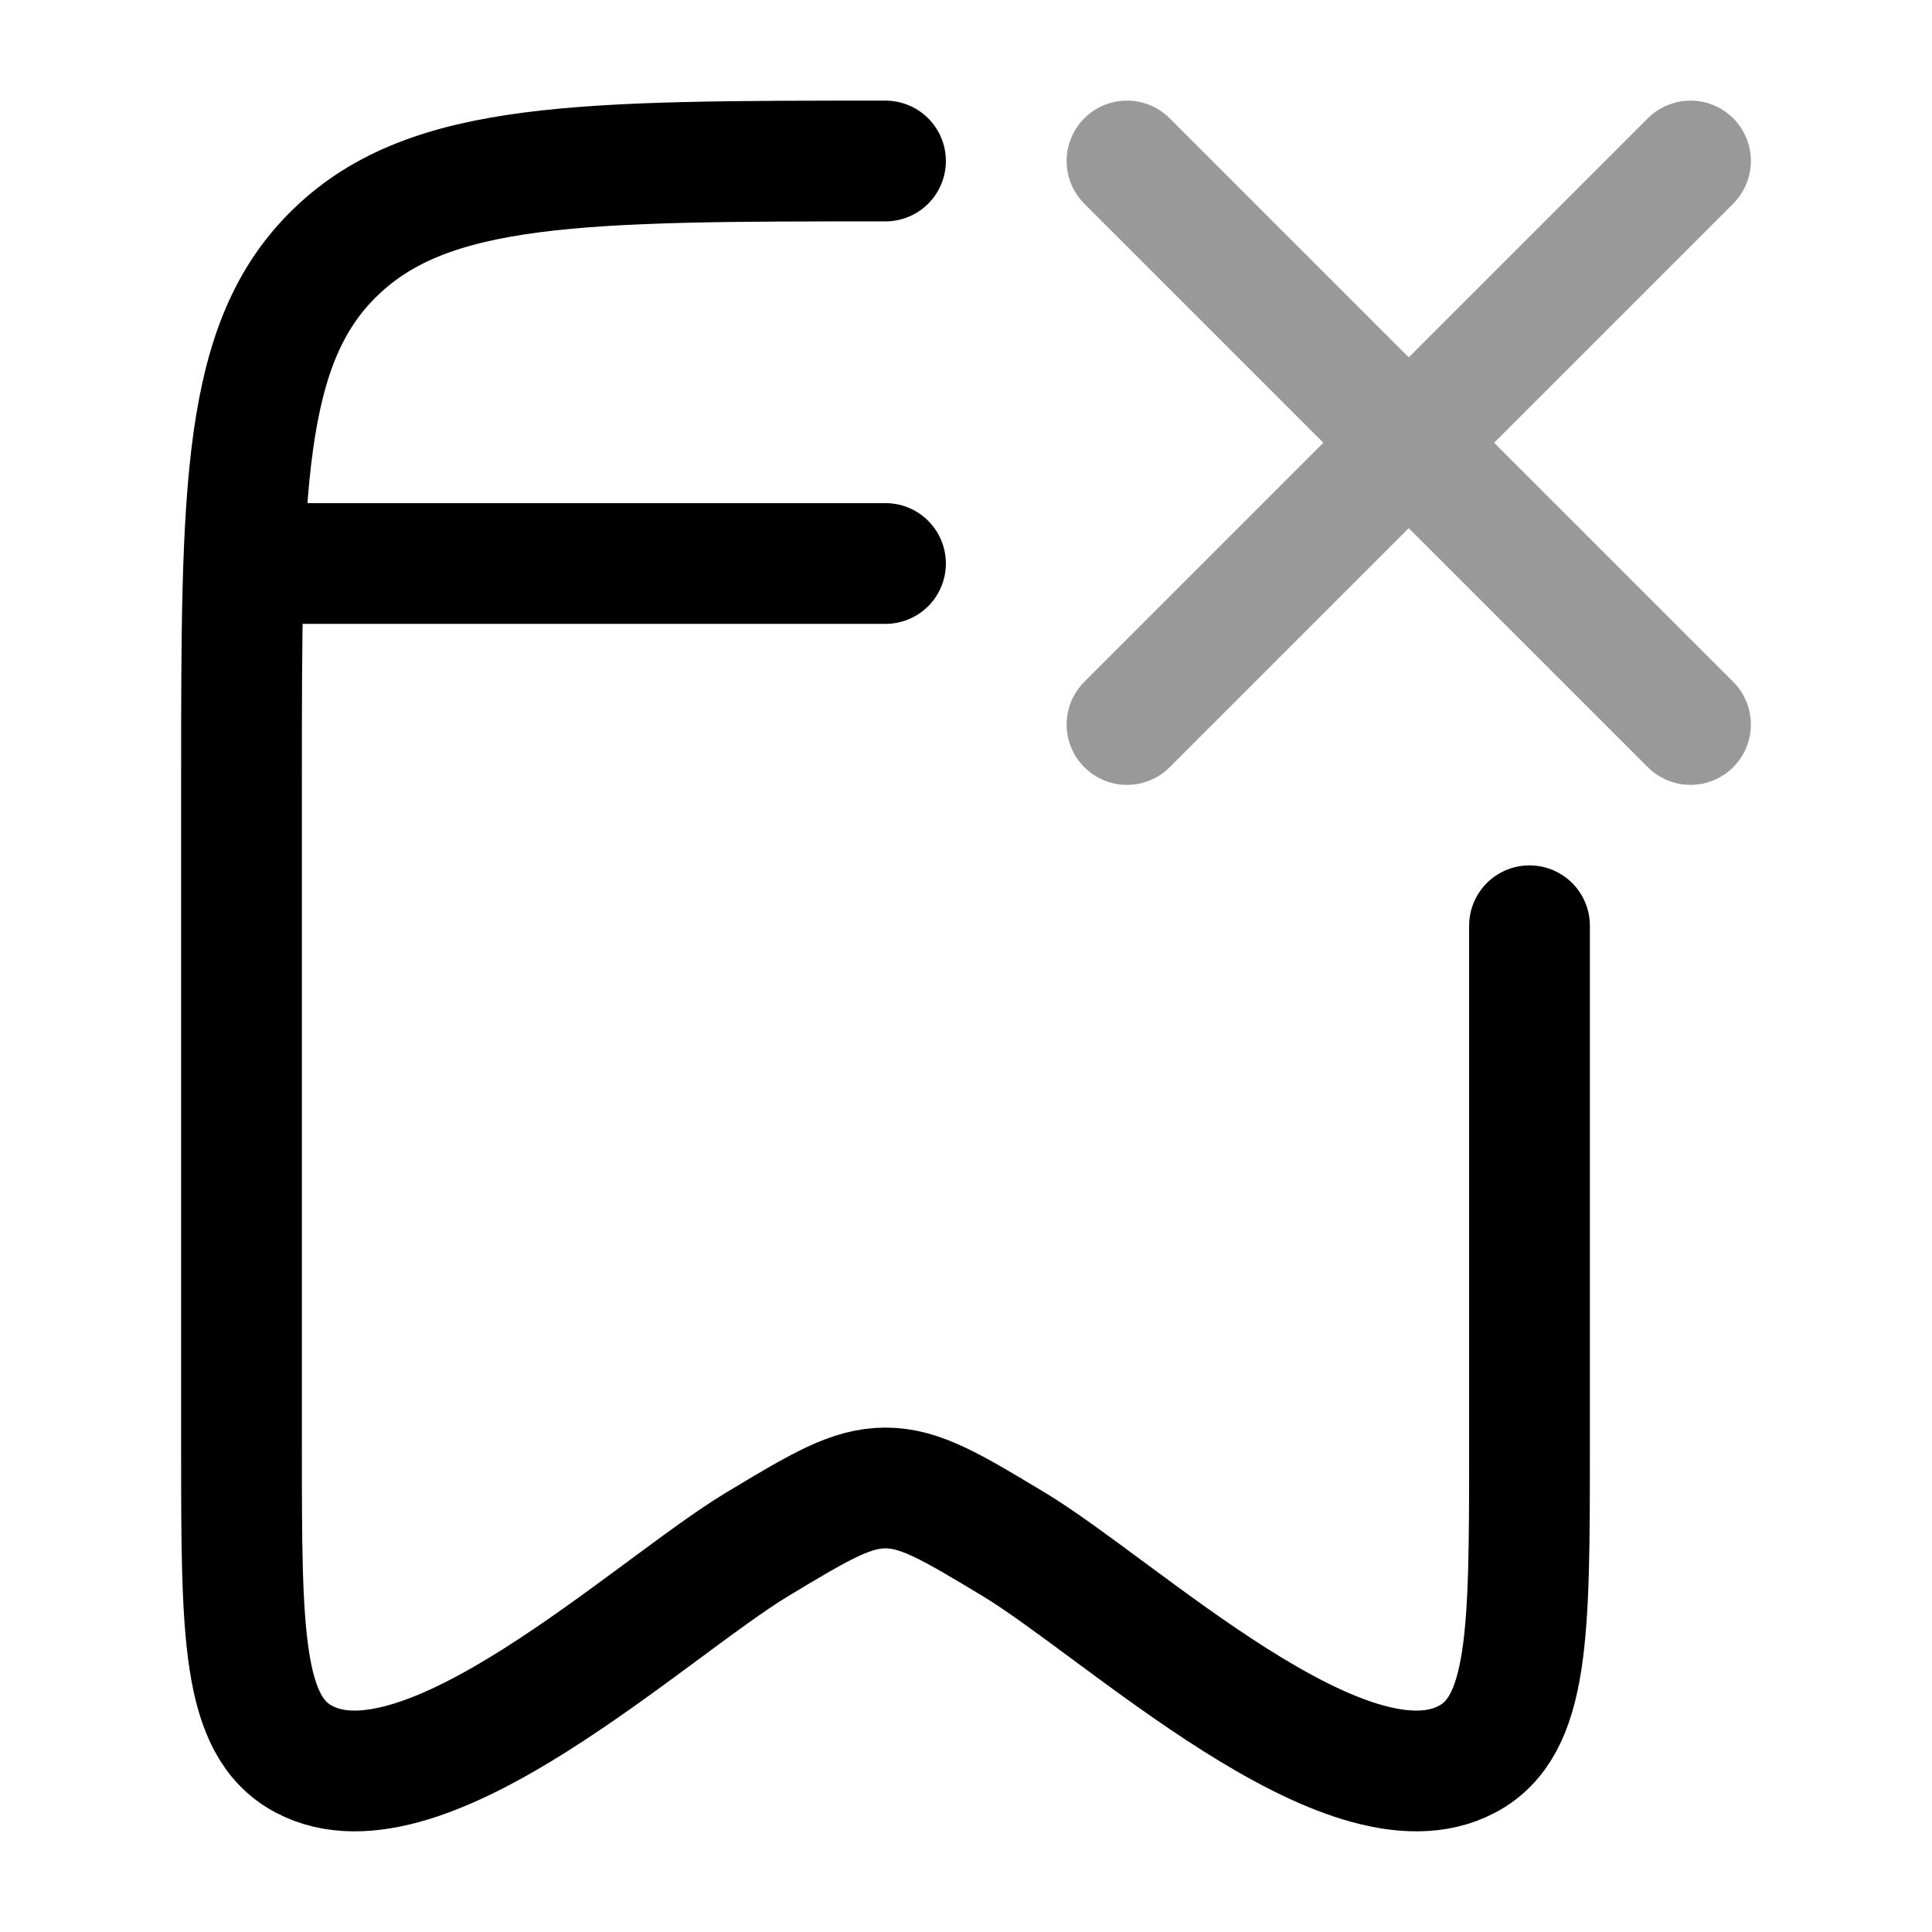 <svg width="24" height="24" viewBox="0 0 24 24" fill="none" xmlns="http://www.w3.org/2000/svg">
<path d="M11 2C7.229 2 5.343 2 4.172 3.129C3 4.257 3 6.074 3 9.708V17.981C3 20.287 3 21.44 3.773 21.852C5.269 22.651 8.077 19.985 9.41 19.182C10.183 18.717 10.57 18.484 11 18.484C11.43 18.484 11.817 18.717 12.59 19.182C13.923 19.985 16.73 22.651 18.227 21.852C19 21.44 19 20.287 19 17.981V11.5" stroke="currentColor" stroke-width="1.5" stroke-linecap="round" stroke-linejoin="round"/>
<path d="M3.5 7H11" stroke="currentColor" stroke-width="1.5" stroke-linecap="round"/>
<path opacity="0.4" d="M21 2L14 9M21 9L14 2" stroke="currentColor" stroke-width="1.5" stroke-linecap="round" stroke-linejoin="round"/>
</svg>

